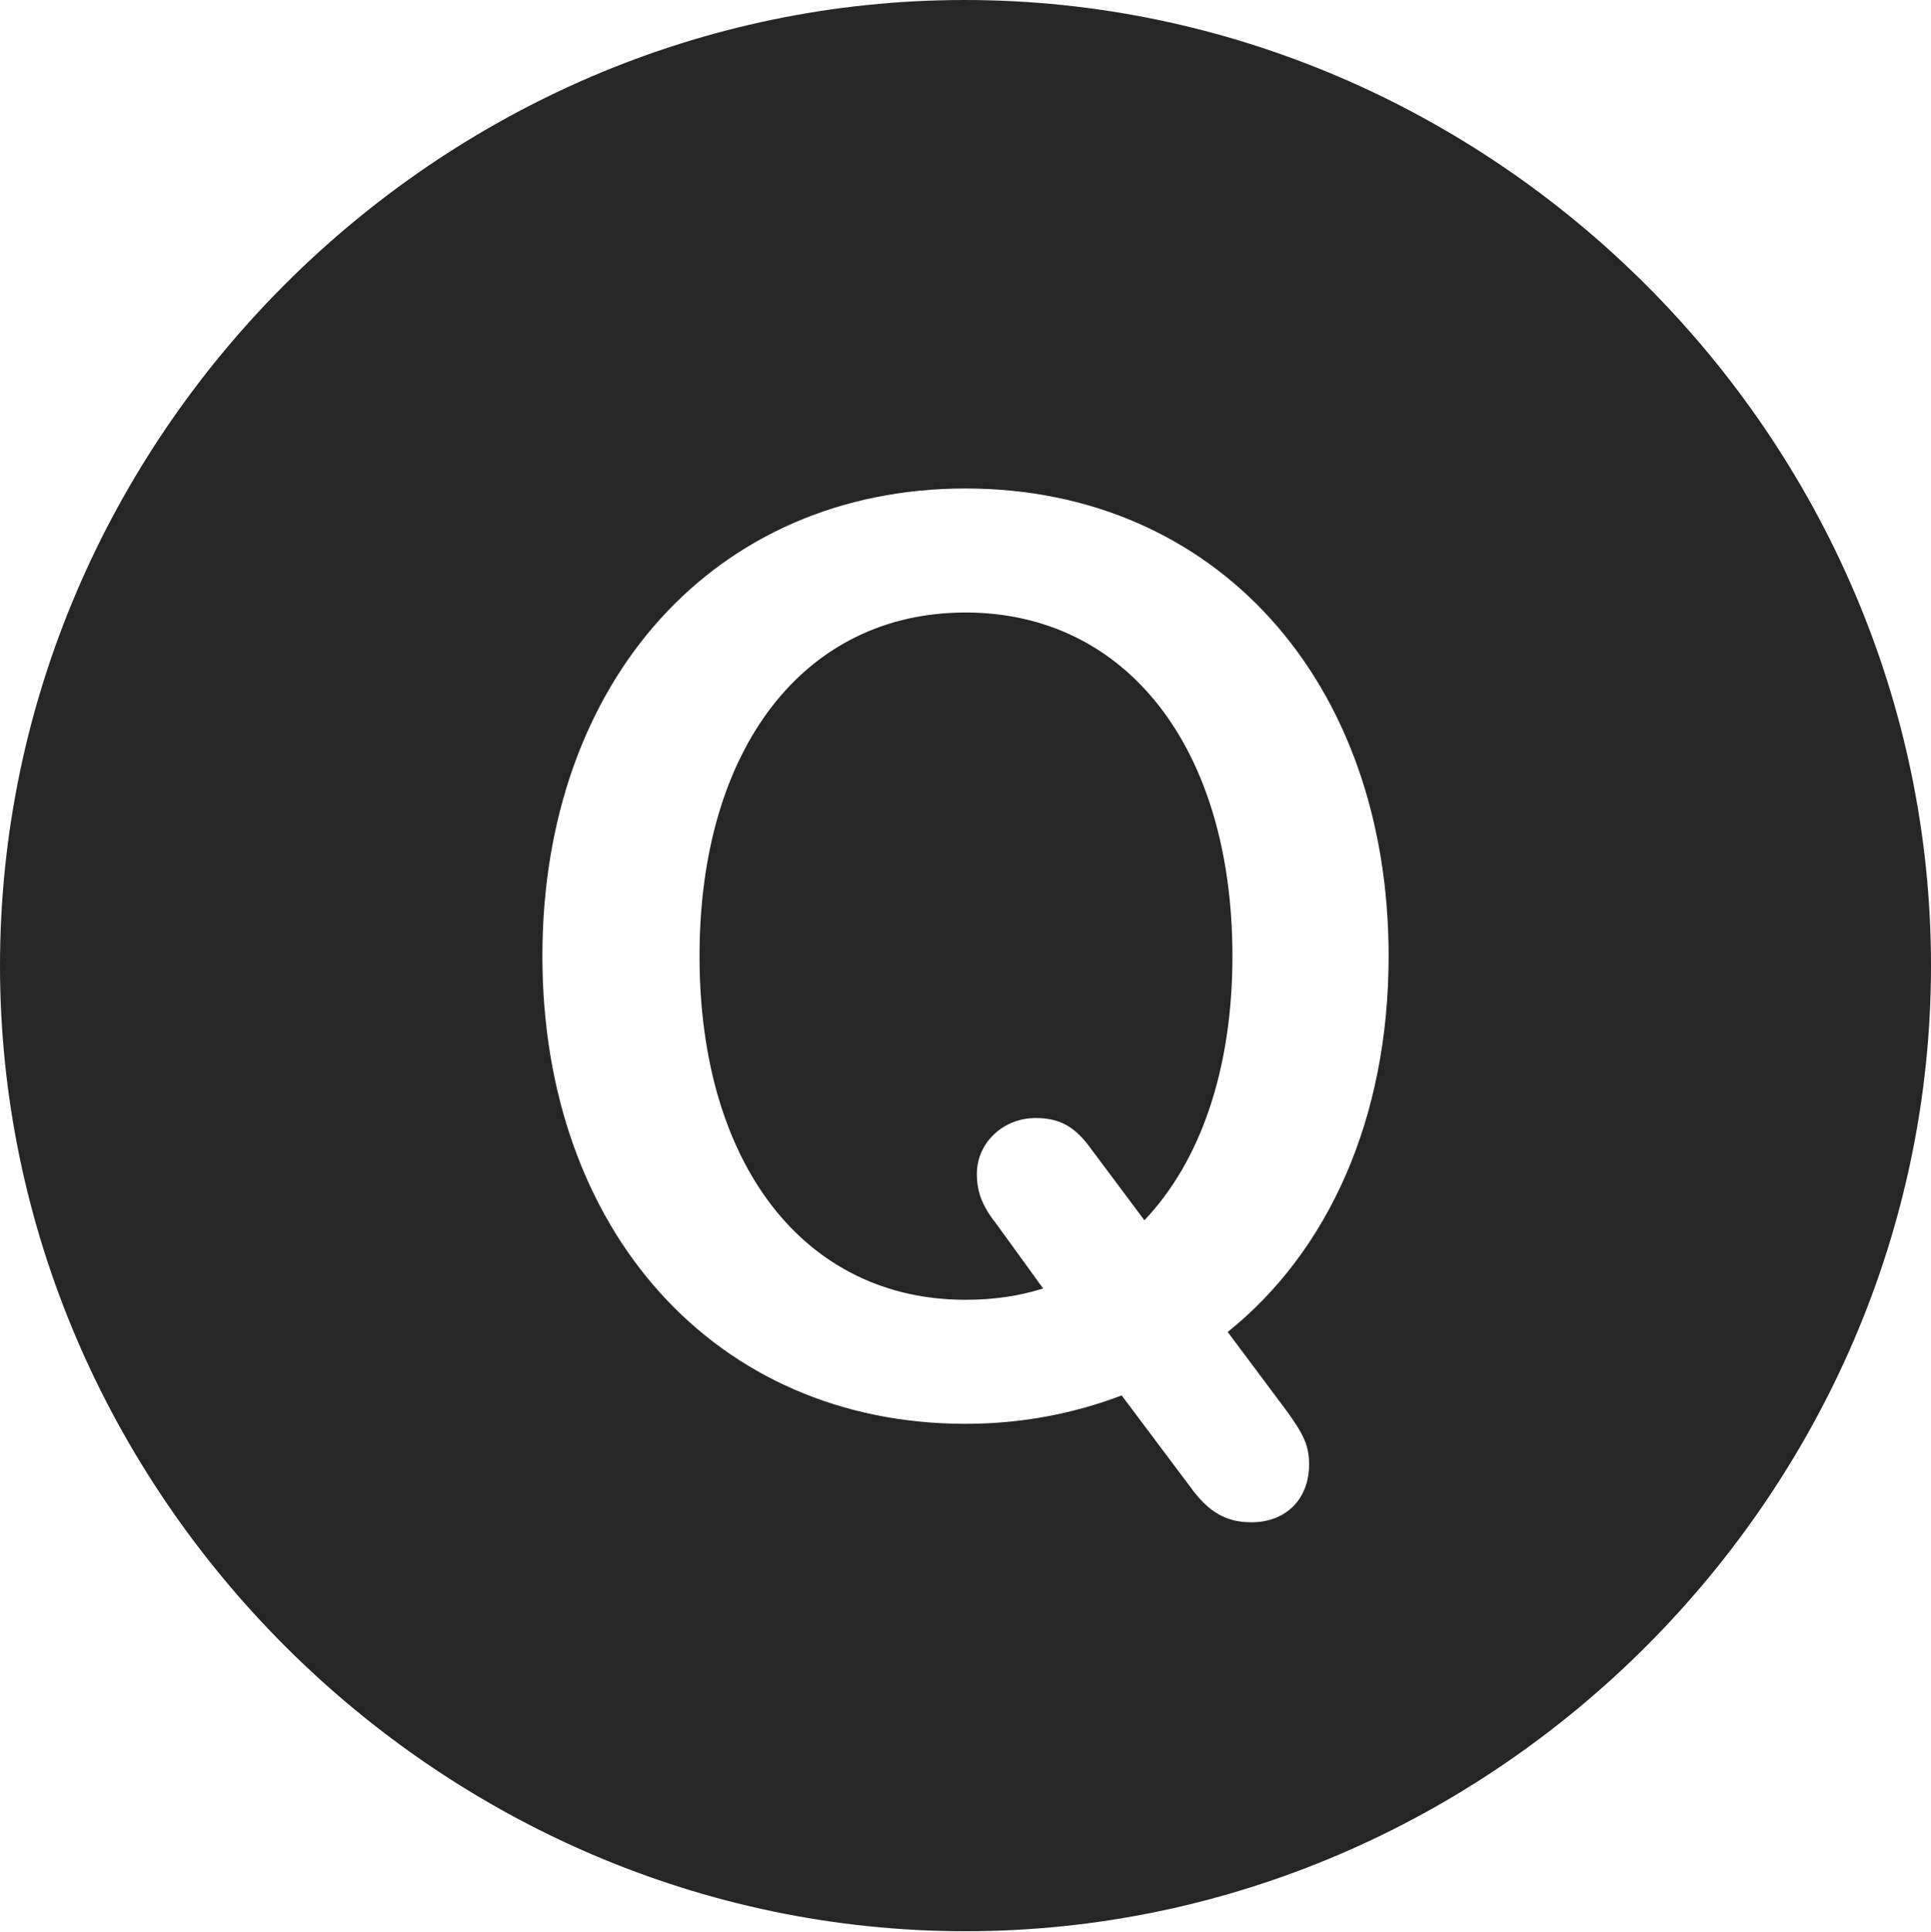 <?xml version="1.0" encoding="UTF-8"?>
<!--Generator: Apple Native CoreSVG 232.5-->
<!DOCTYPE svg
PUBLIC "-//W3C//DTD SVG 1.1//EN"
       "http://www.w3.org/Graphics/SVG/1.1/DTD/svg11.dtd">
<svg version="1.1" xmlns="http://www.w3.org/2000/svg" xmlns:xlink="http://www.w3.org/1999/xlink" width="99.609" height="99.658">
 <g>
  <rect height="99.658" opacity="0" width="99.609" x="0" y="0"/>
  <path d="M99.609 49.805C99.609 77.002 77.051 99.609 49.805 99.609C22.607 99.609 0 77.002 0 49.805C0 22.559 22.559 0 49.756 0C77.002 0 99.609 22.559 99.609 49.805ZM27.979 49.316C27.979 63.477 36.914 73.438 49.805 73.438C52.734 73.438 55.42 72.9 57.861 71.973L61.377 76.66C62.353 78.027 63.281 78.516 64.551 78.516C66.357 78.516 67.529 77.295 67.529 75.537C67.529 74.609 67.285 74.023 66.357 72.754L63.33 68.701C68.506 64.551 71.631 57.715 71.631 49.316C71.631 35.107 62.695 25.195 49.805 25.195C36.914 25.195 27.979 35.107 27.979 49.316ZM63.574 49.316C63.574 55.176 61.914 59.912 59.033 62.94L56.152 59.082C55.371 58.057 54.59 57.666 53.418 57.666C51.758 57.666 50.391 58.935 50.391 60.547C50.391 61.426 50.635 62.158 51.367 63.086L53.809 66.455C52.588 66.846 51.27 67.041 49.805 67.041C41.504 67.041 36.084 60.059 36.084 49.316C36.084 38.574 41.504 31.592 49.805 31.592C58.105 31.592 63.574 38.574 63.574 49.316Z" fill="#000000" fill-opacity="0.85"/>
 </g>
</svg>
